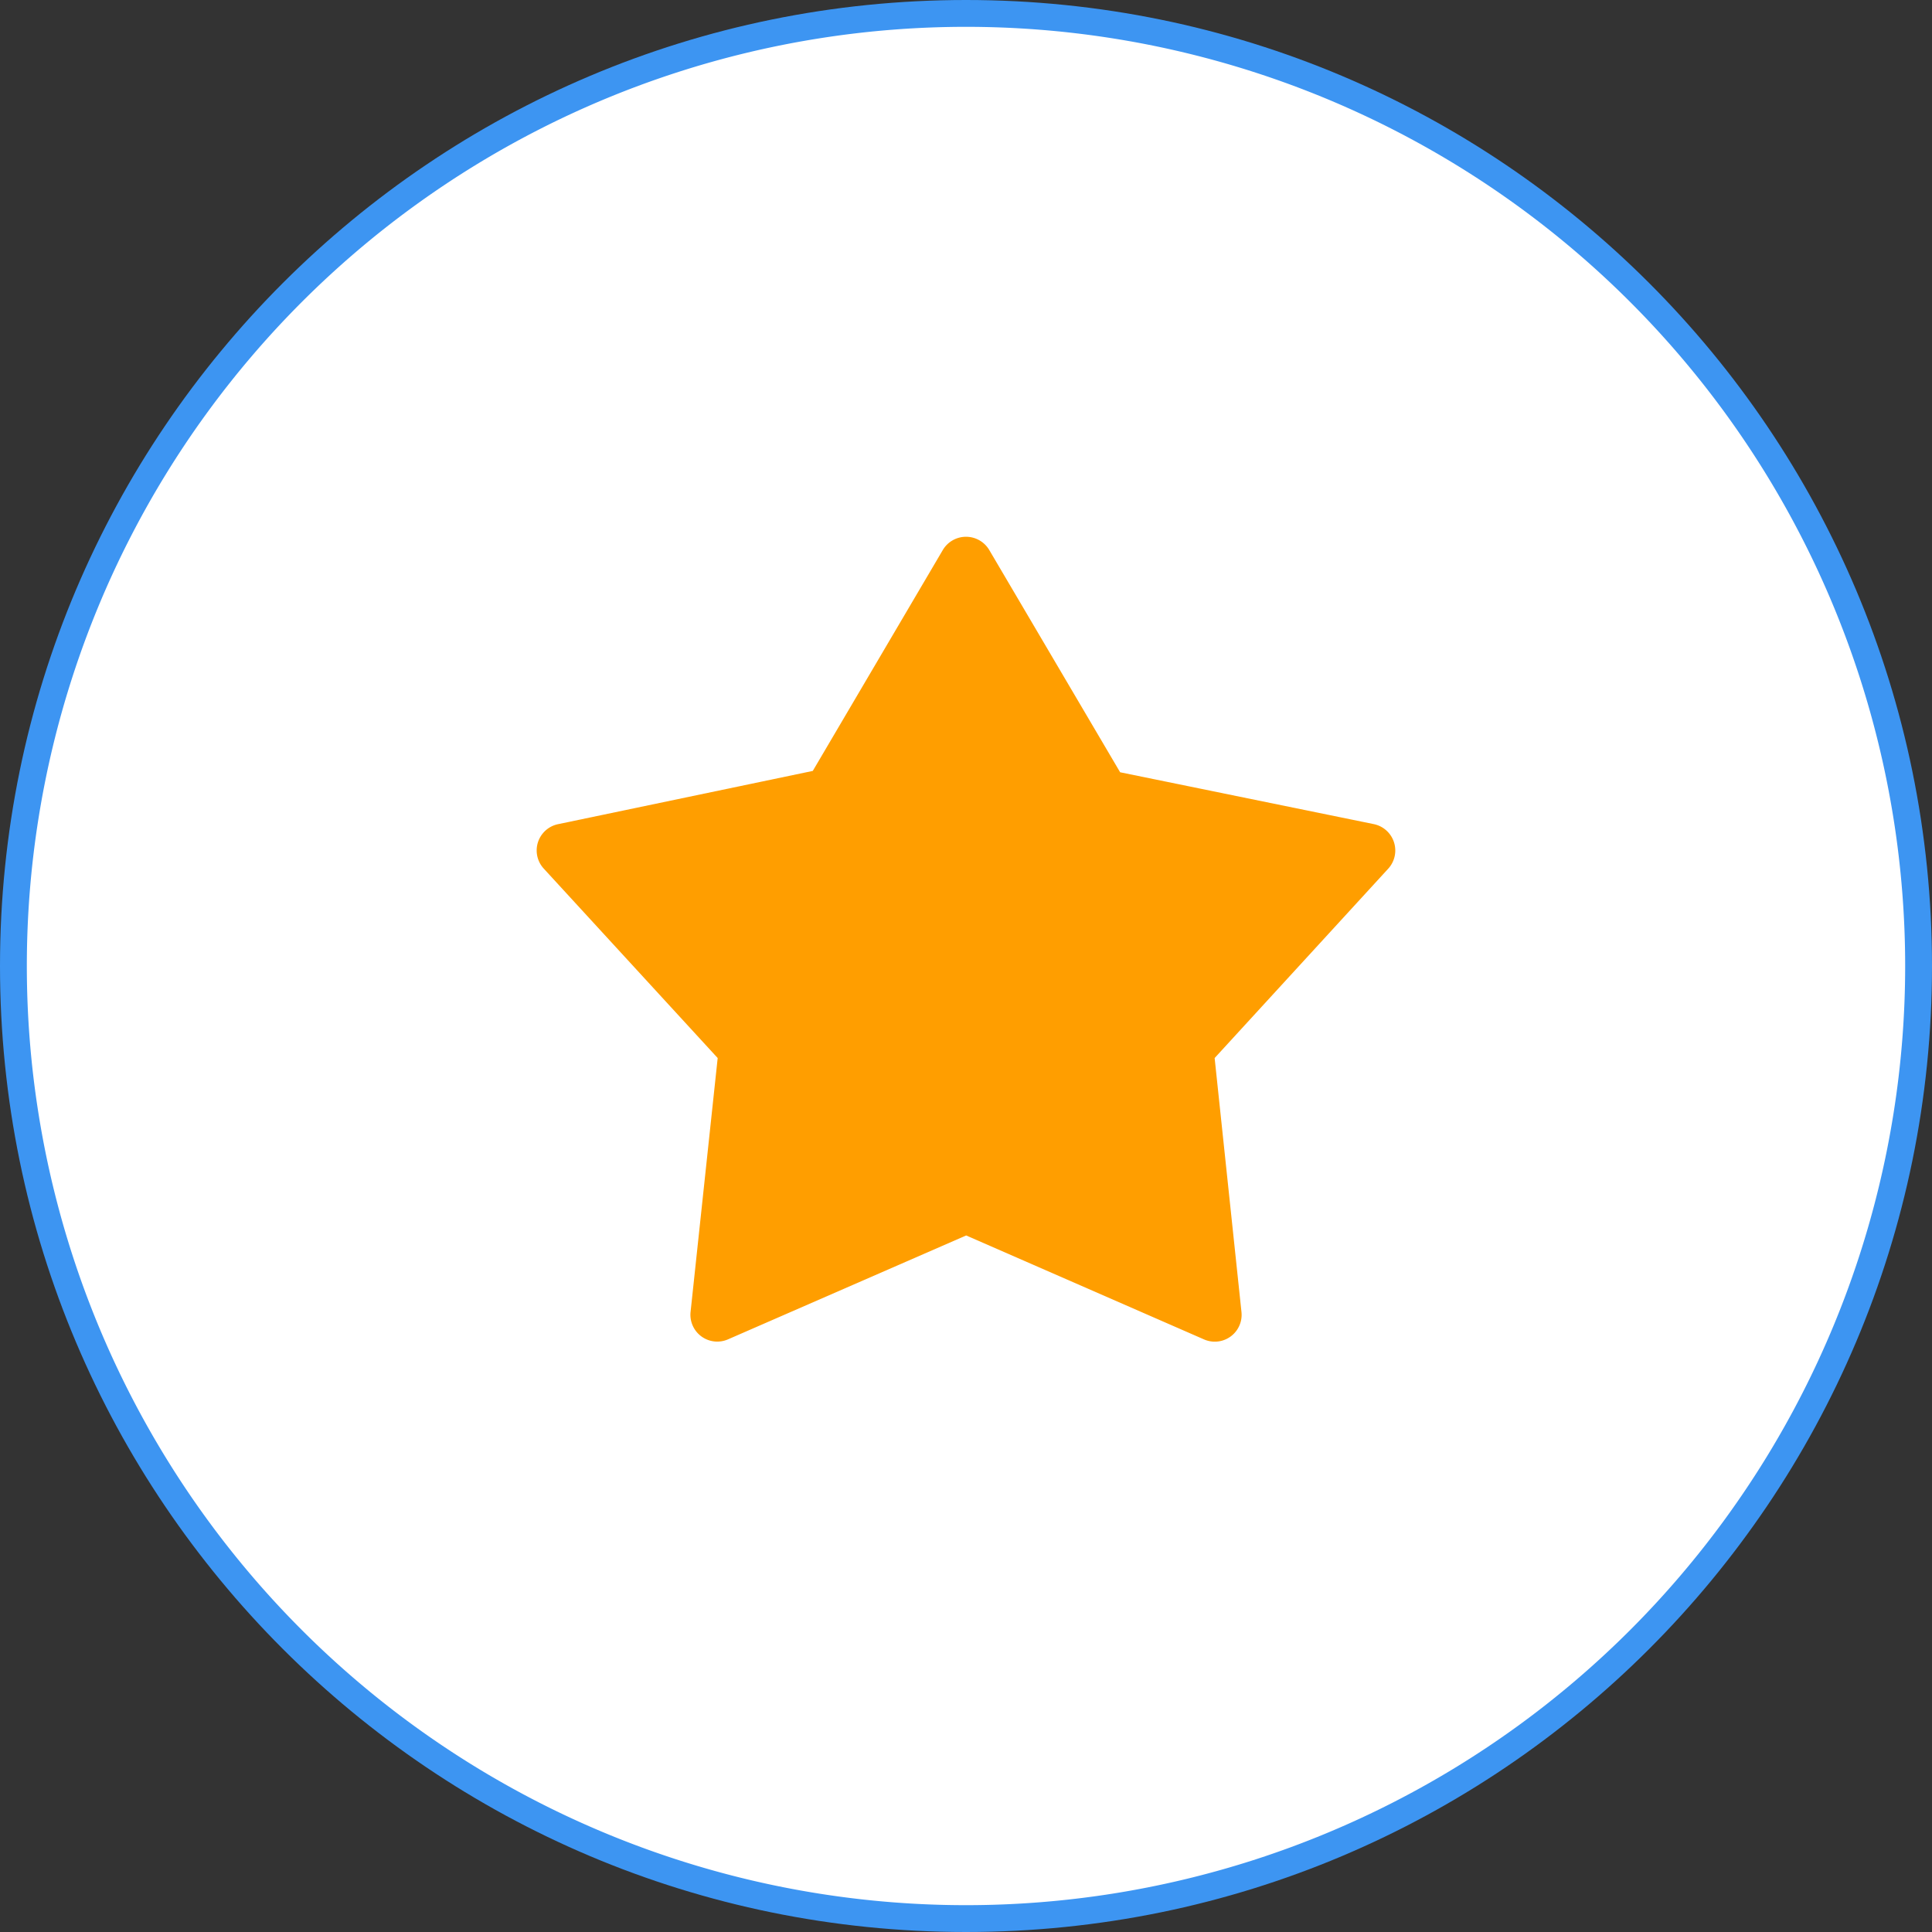 <svg t="1607421209676" class="icon" viewBox="0 0 1024 1024" version="1.1" xmlns="http://www.w3.org/2000/svg" p-id="1158" width="200" height="200"><rect x="0" y="0" width="1024" height="1024" fill="#333333" stroke="none"/><path d="M512 1024c282.766 0 512-229.234 512-512S794.766 0 512 0 0 229.234 0 512s229.234 512 512 512z m0-14.222c274.916 0 497.778-222.862 497.778-497.778S786.916 14.222 512 14.222 14.222 237.084 14.222 512 237.084 1009.778 512 1009.778z" fill="#3D95F2" p-id="1159"></path><path d="M512 512m-497.778 0a497.778 497.778 0 1 0 995.556 0 497.778 497.778 0 1 0-995.556 0Z" fill="#FFFFFF" p-id="1160"></path><path d="M512.085 654.82l-126.236 55.068a14.222 14.222 0 0 1-19.826-14.592l14.364-134.514-92.188-100.409a14.222 14.222 0 0 1 7.481-23.524l135.111-28.245 68.978-117.191a14.308 14.308 0 0 1 24.462-0.057l69.461 117.959 134.542 27.506a14.279 14.279 0 0 1 7.595 23.552l-92.046 100.409 14.222 134.599a14.222 14.222 0 0 1-19.911 14.507l-126.009-55.068z" fill="#FF9E00" p-id="1161"></path></svg>